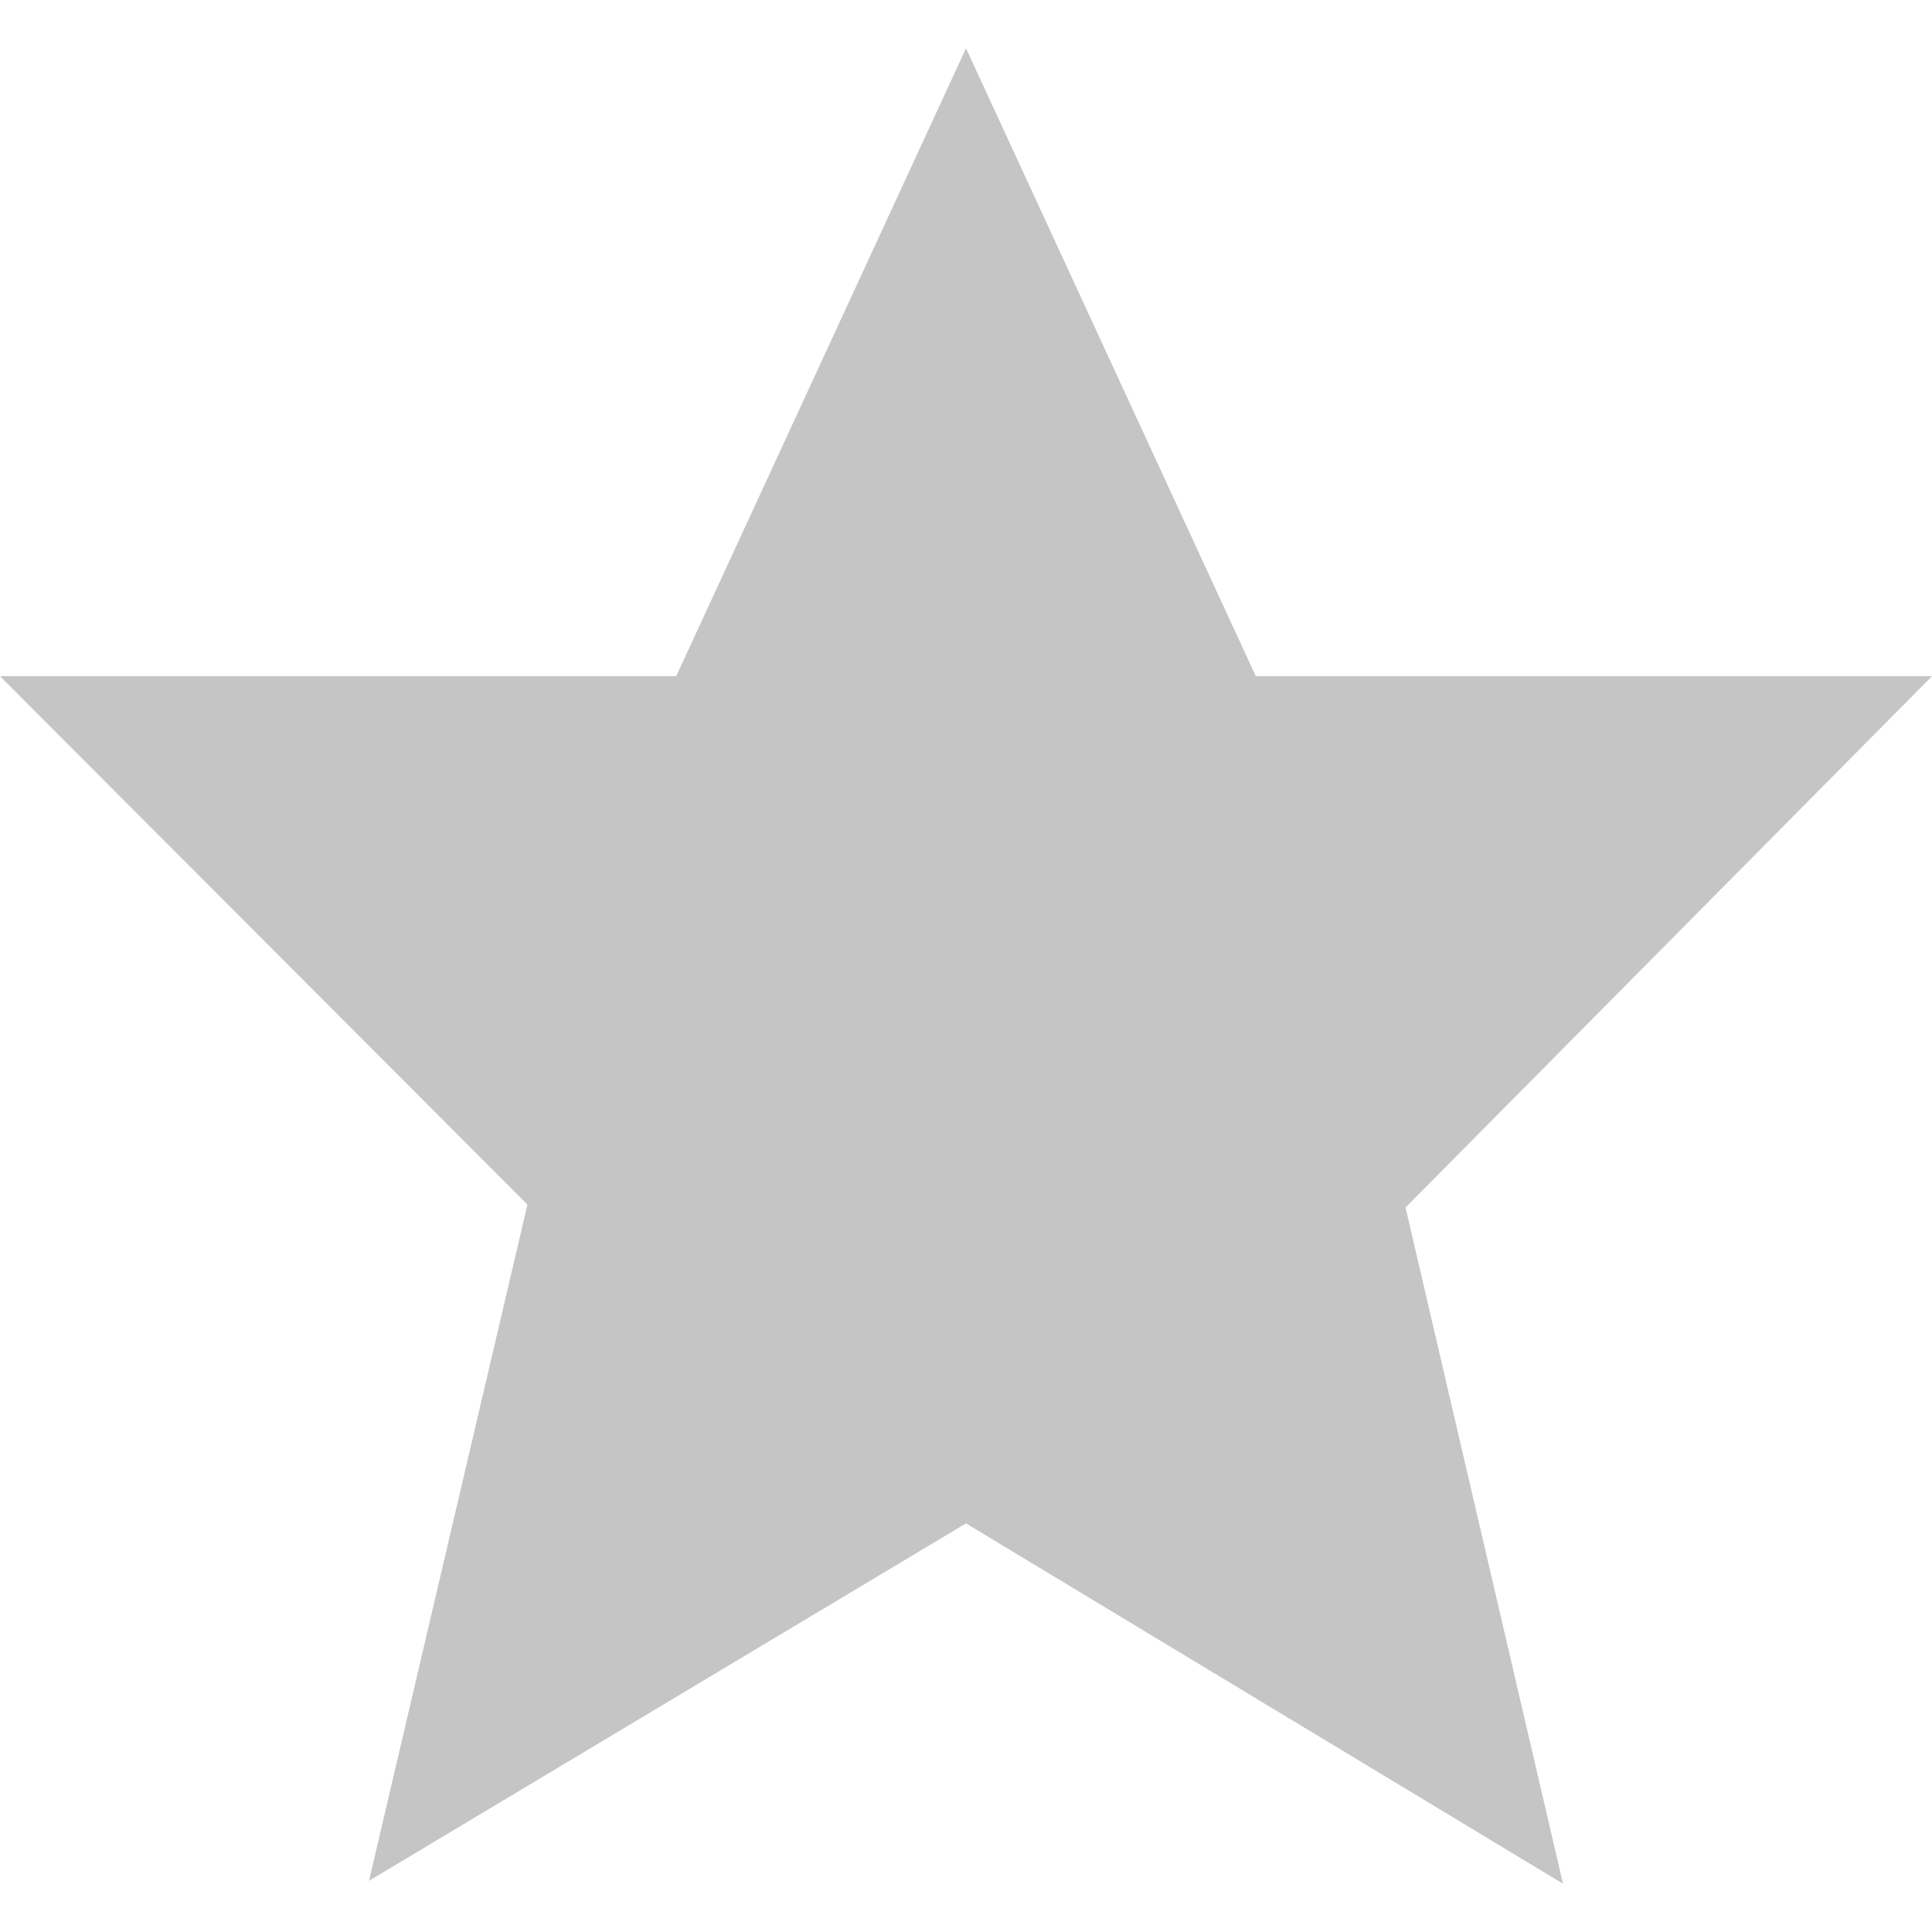 <?xml version="1.0" encoding="UTF-8"?>
<svg xmlns="http://www.w3.org/2000/svg" width="20" height="20" viewBox="0 0 20 20">
	<title>
		un-star
	</title>
	<path d="M20 7h-7L10 .5 7 7H0l5.46 5.47-1.64 7 6.18-3.7 6.18 3.73-1.63-7z" fill="#c5c5c5"/>
</svg>
